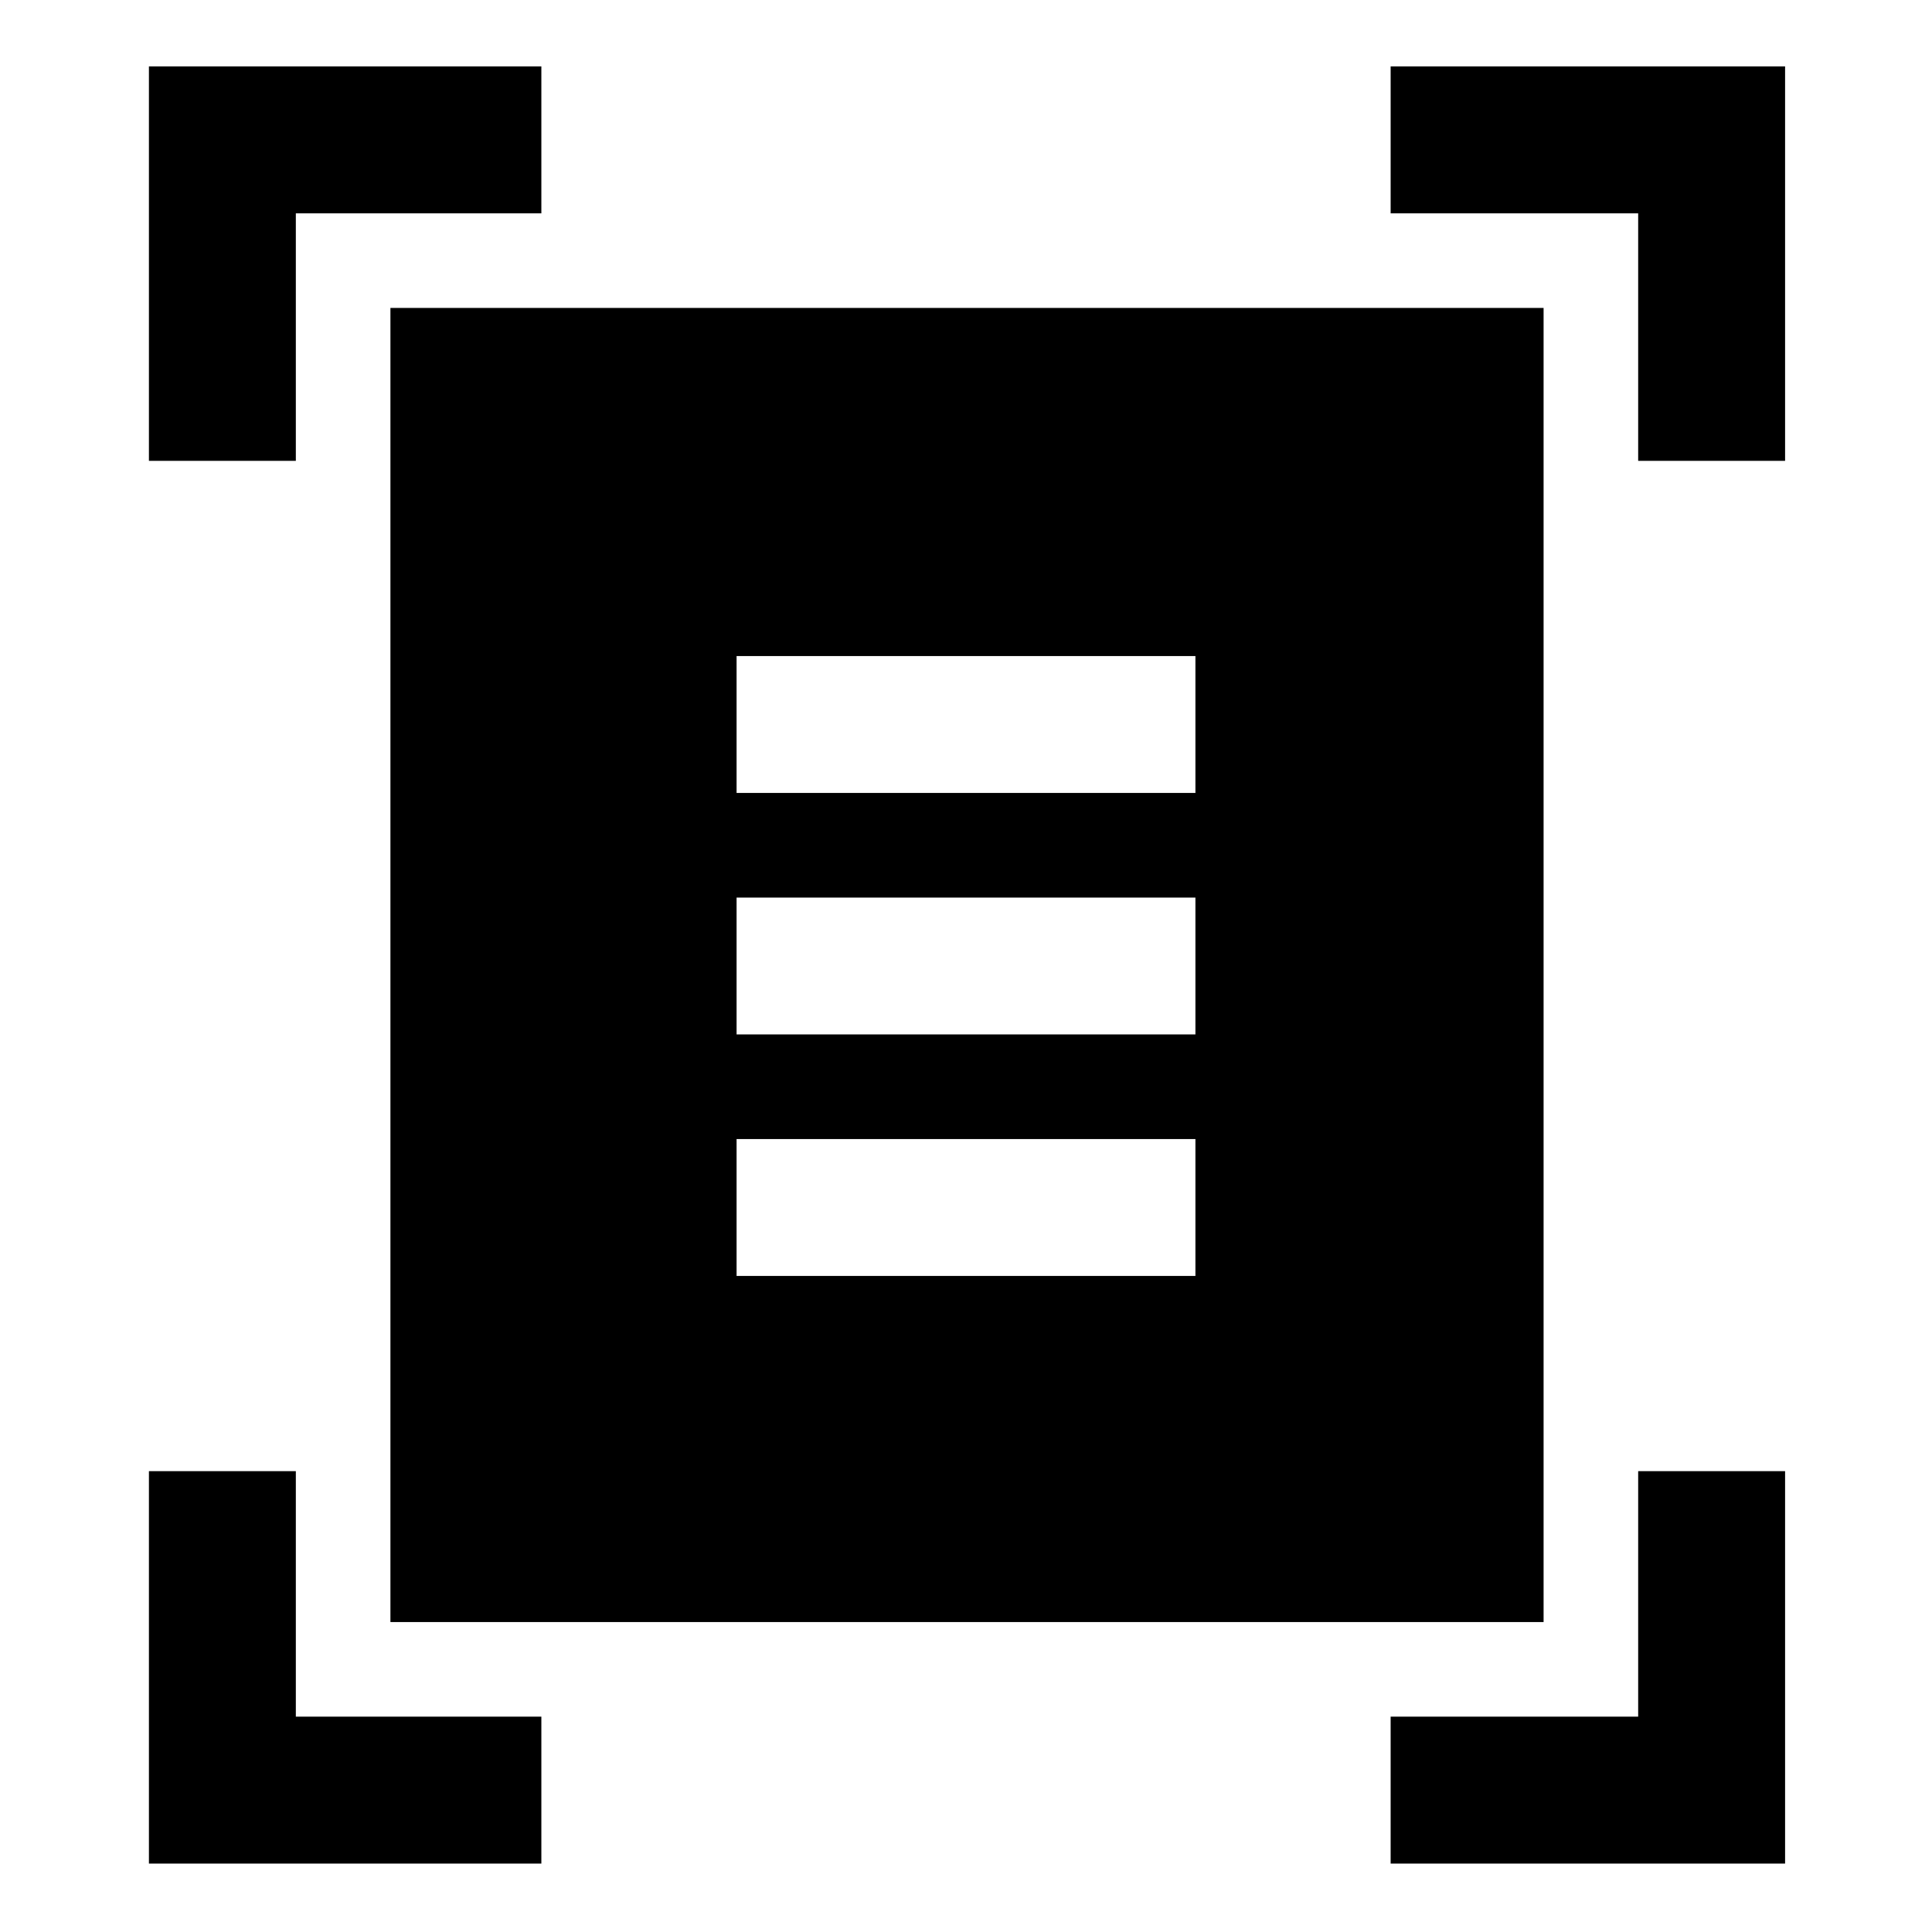 <svg xmlns="http://www.w3.org/2000/svg" height="48" width="48"><path d="M3.7 11.45v-9.8h9.75V5.3h-6.1v6.15Zm37 0V5.3h-6.15V1.65h9.8v9.8ZM3.7 46.3v-9.75h3.65v6.1h6.1v3.65Zm30.85 0v-3.65h6.15v-6.1h3.65v9.75Zm-24.85-6V7.65h28.65V40.3Zm8.6-20.6h11.4v-3.4H18.3Zm0 6h11.4v-3.4H18.3Zm0 6h11.4v-3.4H18.3Z"/></svg>
